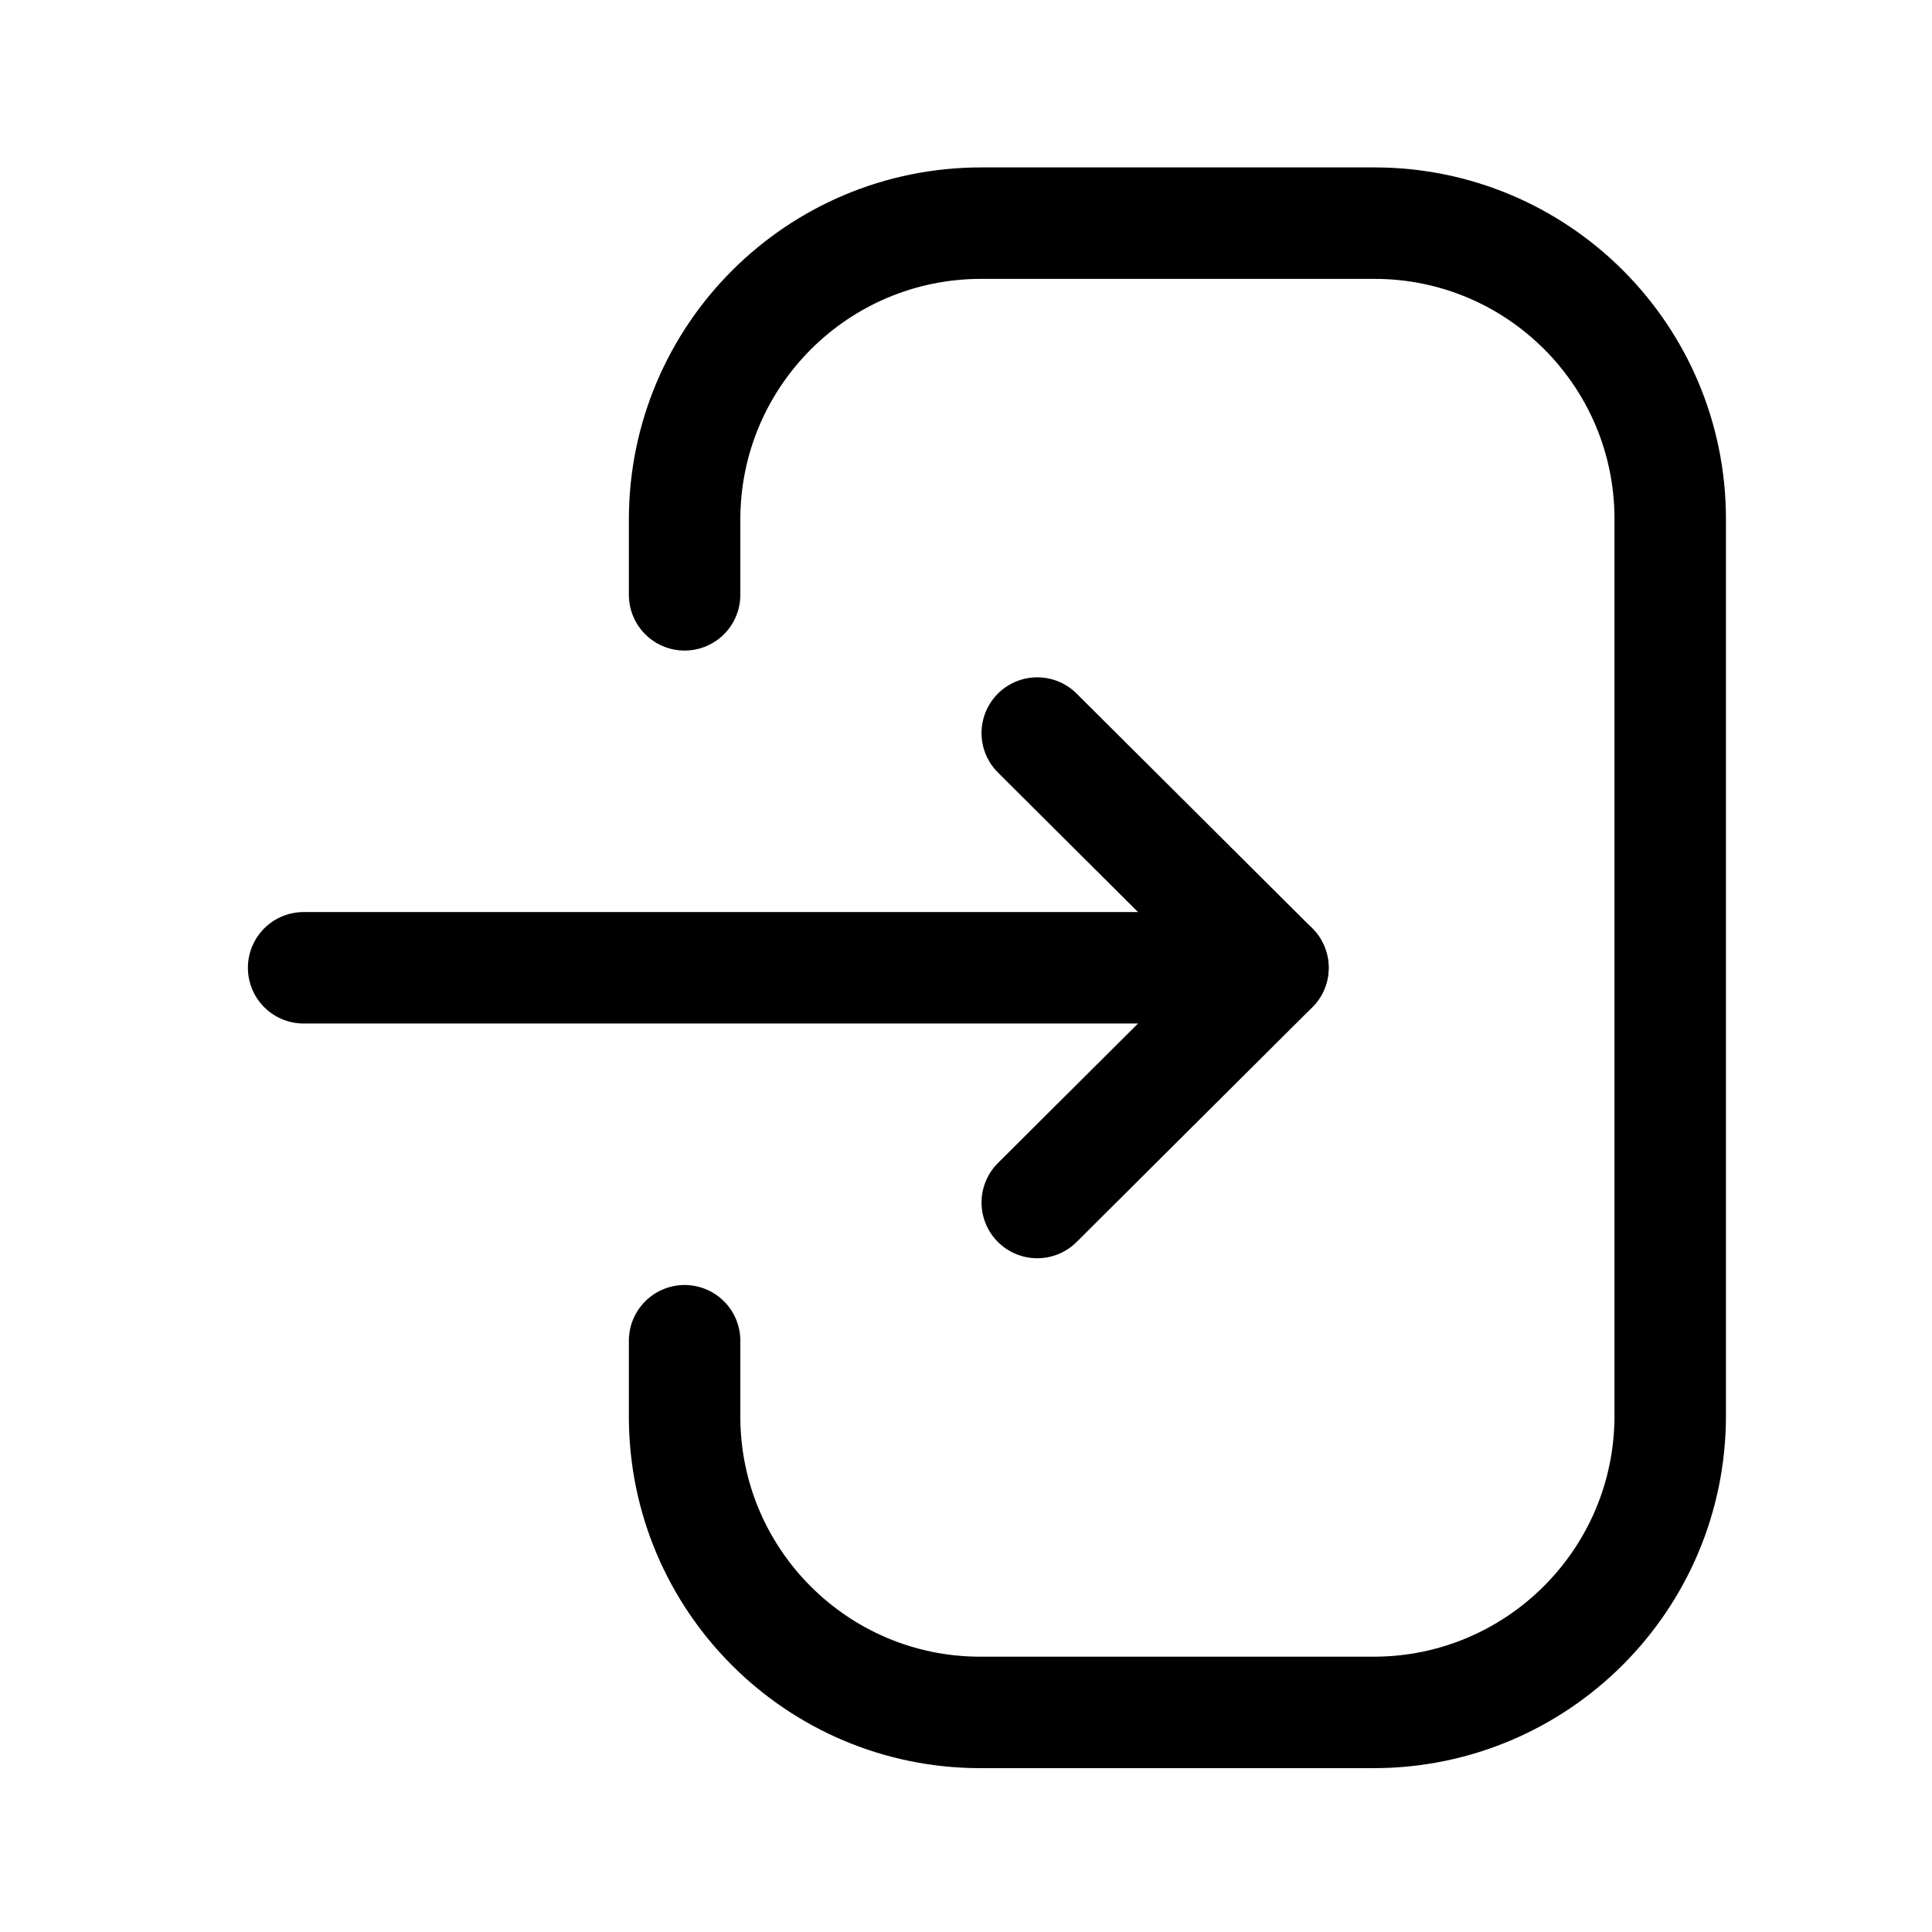 <svg width="26" height="26" viewBox="0 0 26 26" fill="none" xmlns="http://www.w3.org/2000/svg">
<path d="M17.13 13.024H4.086" stroke="#000000" stroke-width="1.5" stroke-linecap="round" stroke-linejoin="round"/>
<path d="M13.959 9.865L17.131 13.024L13.959 16.183" stroke="#000000" stroke-width="1.5" stroke-linecap="round" stroke-linejoin="round"/>
<path d="M9.213 8.005V6.994C9.213 4.789 10.999 3.003 13.205 3.003H18.496C20.695 3.003 22.477 4.785 22.477 6.984V19.052C22.477 21.257 20.69 23.045 18.485 23.045H13.193C10.995 23.045 9.213 21.261 9.213 19.063V18.043" stroke="#000000" stroke-width="1.5" stroke-linecap="round" stroke-linejoin="round"/>
</svg>
